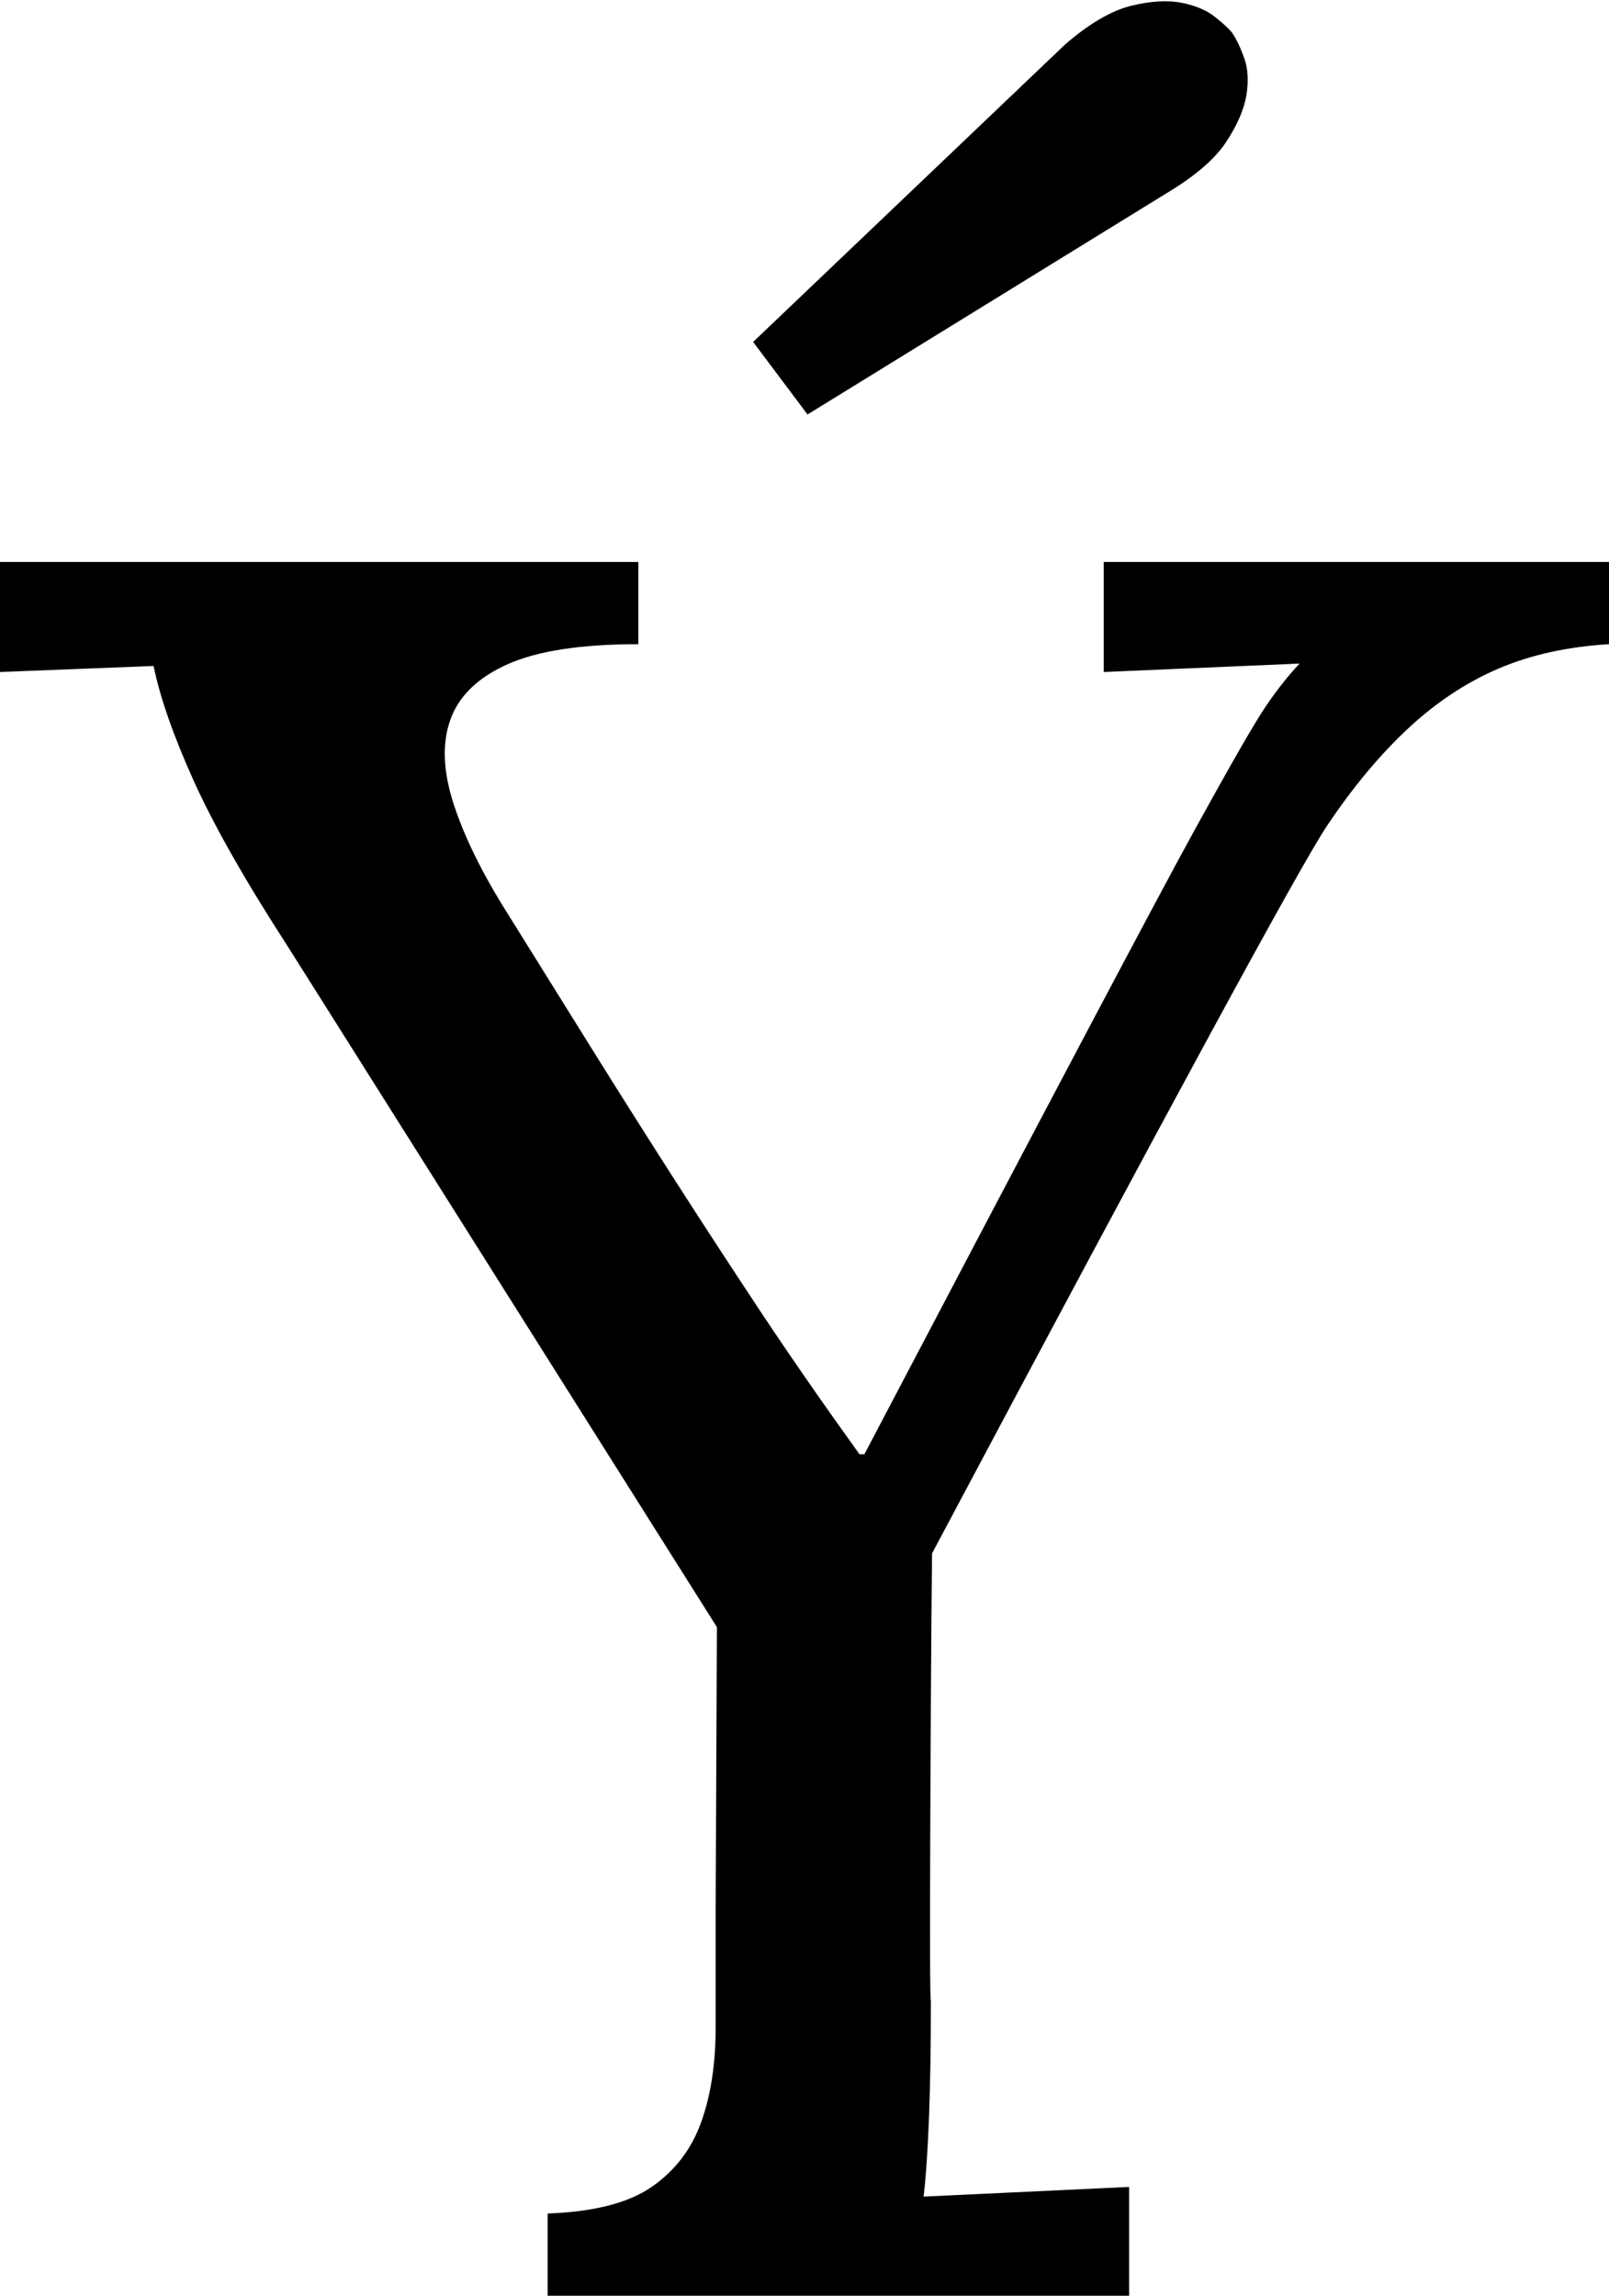 <svg width="19.497" height="27.815" viewBox="-0.176 -55.63 19.497 27.815" xmlns="http://www.w3.org/2000/svg"><path d="M8.511 -35.916L3.311 -44.163C2.793 -44.963 2.412 -45.635 2.168 -46.177C1.924 -46.719 1.763 -47.18 1.685 -47.561L-0.176 -47.488L-0.176 -48.821L7.559 -48.821L7.559 -47.825C6.865 -47.825 6.338 -47.744 5.977 -47.583C5.615 -47.422 5.383 -47.197 5.281 -46.909C5.178 -46.621 5.193 -46.277 5.325 -45.876C5.457 -45.476 5.674 -45.037 5.977 -44.558C6.348 -43.962 6.699 -43.398 7.031 -42.866C7.363 -42.334 7.695 -41.809 8.027 -41.292C8.359 -40.774 8.704 -40.247 9.06 -39.709C9.417 -39.172 9.81 -38.606 10.239 -38.01L10.298 -38.01C12.534 -42.268 13.867 -44.788 14.297 -45.569C14.727 -46.35 15.01 -46.843 15.146 -47.048C15.283 -47.253 15.425 -47.434 15.571 -47.59L13.198 -47.488L13.198 -48.821L19.321 -48.821L19.321 -47.825C18.823 -47.795 18.379 -47.698 17.988 -47.532C17.598 -47.366 17.231 -47.124 16.89 -46.807C16.548 -46.489 16.218 -46.094 15.901 -45.62C15.583 -45.146 13.989 -42.209 11.118 -36.809C11.108 -35.842 11.101 -34.697 11.096 -33.374C11.091 -32.051 11.094 -31.389 11.104 -31.389C11.104 -30.315 11.074 -29.524 11.016 -29.016L13.506 -29.133L13.506 -27.815L6.46 -27.815L6.46 -28.811C7.017 -28.831 7.437 -28.938 7.72 -29.133C8.003 -29.329 8.203 -29.59 8.32 -29.917C8.438 -30.244 8.496 -30.627 8.496 -31.067C8.496 -31.506 8.496 -31.98 8.496 -32.488ZM9.609 -50.608L8.95 -51.487L12.729 -55.09C13.022 -55.344 13.289 -55.5 13.528 -55.559C13.767 -55.618 13.972 -55.63 14.143 -55.596C14.314 -55.562 14.451 -55.503 14.553 -55.42C14.656 -55.337 14.722 -55.276 14.751 -55.237C14.8 -55.168 14.849 -55.068 14.897 -54.937C14.946 -54.805 14.956 -54.651 14.927 -54.475C14.897 -54.299 14.814 -54.109 14.678 -53.904C14.541 -53.699 14.302 -53.494 13.96 -53.289ZM9.609 -50.608"></path></svg>